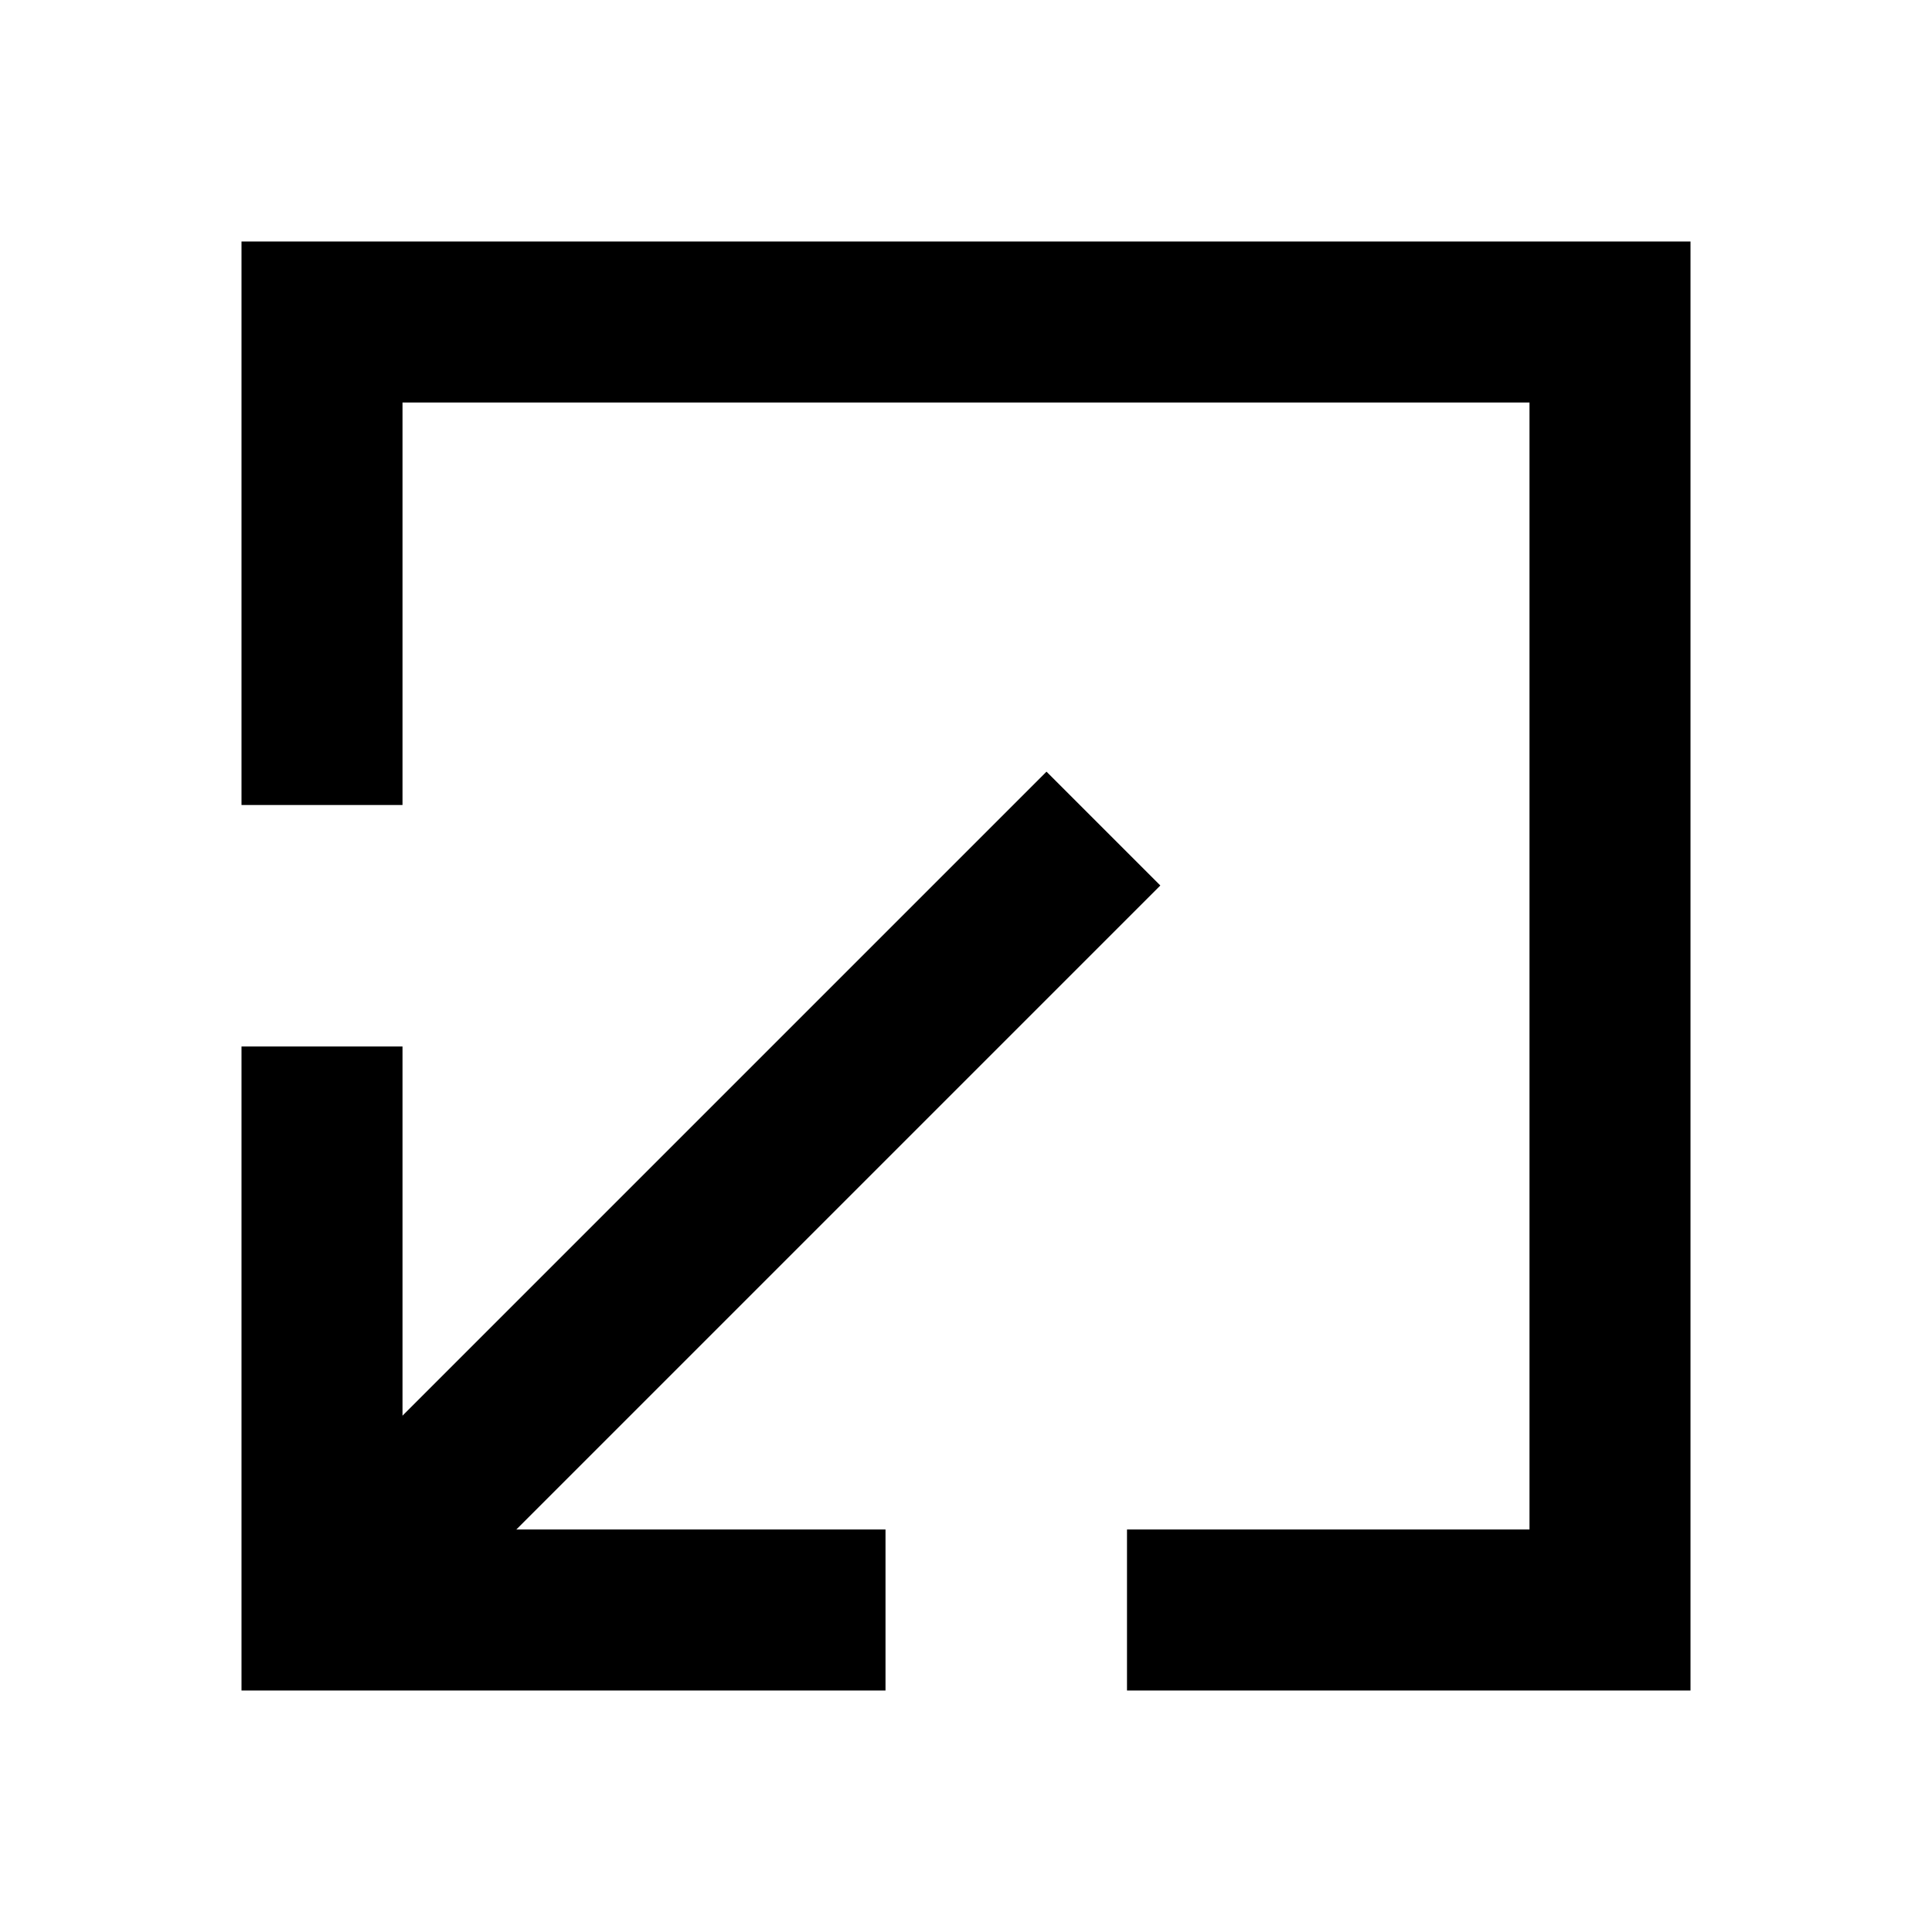 <svg width="24" height="24" viewBox="0 0 24 24" fill="none" xmlns="http://www.w3.org/2000/svg">
<path d="M15 20H20V4H4V9" stroke="black" stroke-width="2" stroke-linecap="square"/>
<path d="M10 20H4V14" stroke="black" stroke-width="2" stroke-linecap="square"/>
<path d="M5 19L13 11" stroke="black" stroke-width="2" stroke-linecap="square"/>
</svg>
